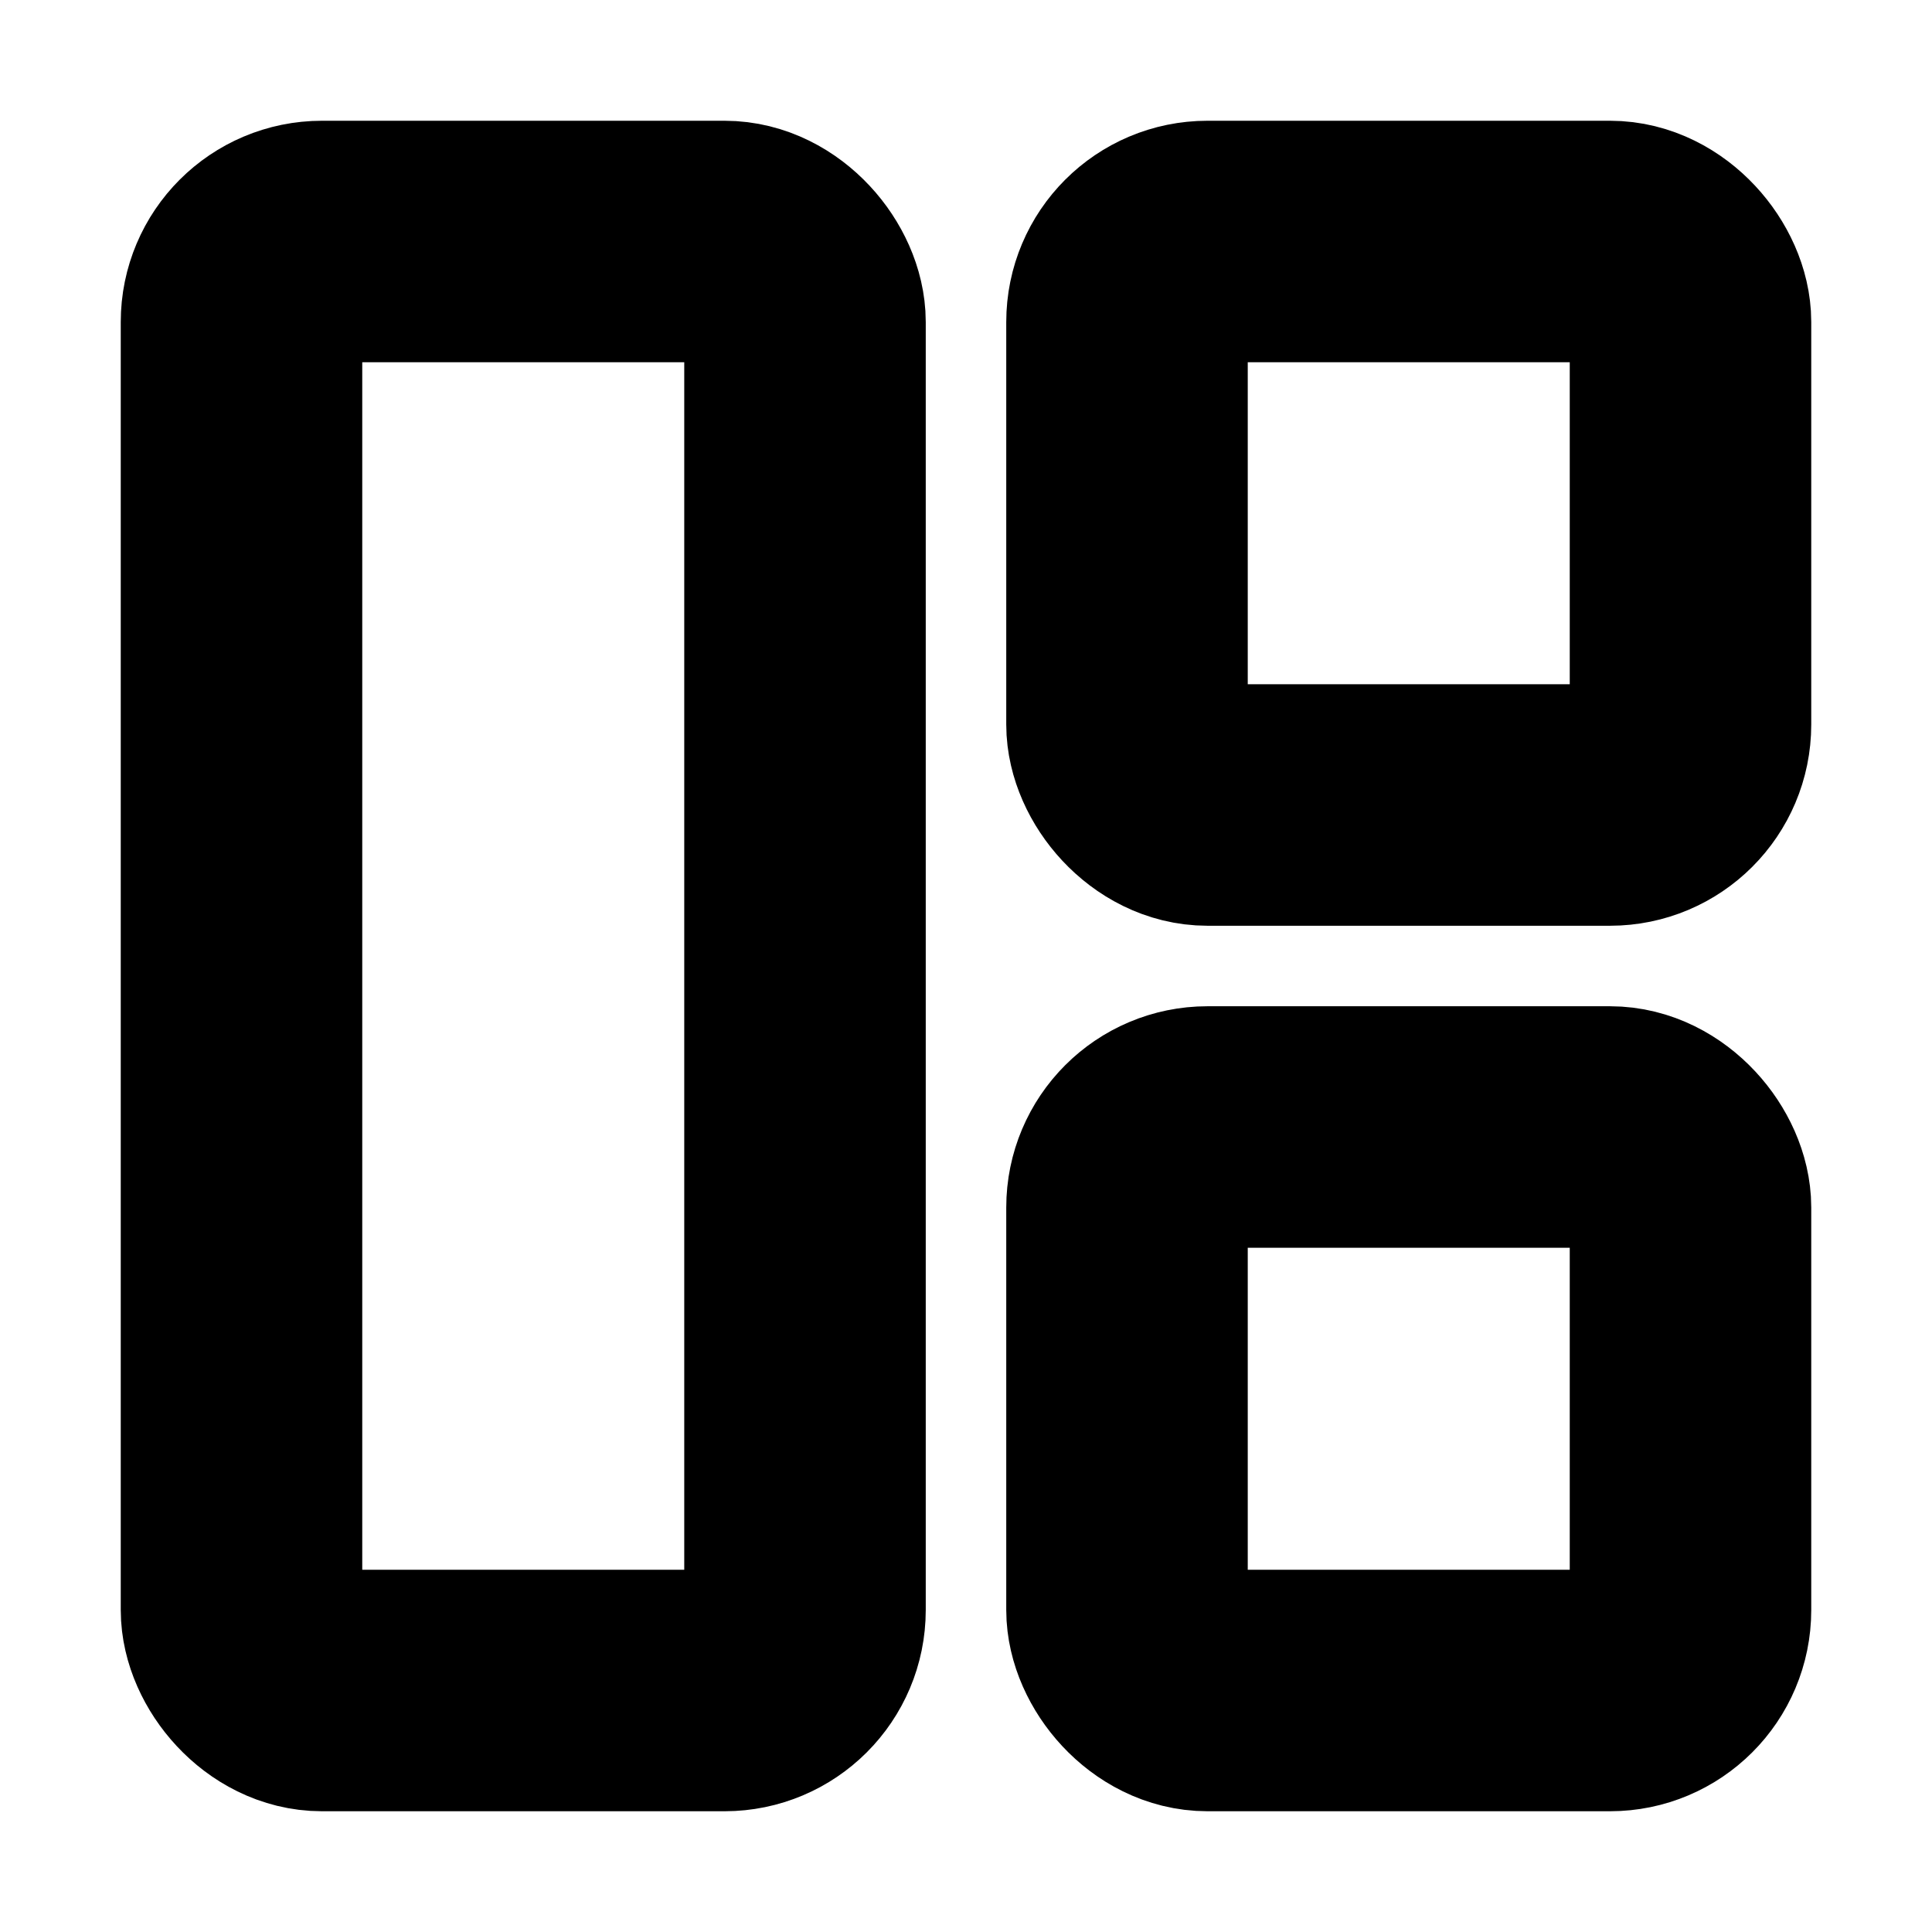 <!-- @license lucide-static v0.394.0 - ISC -->
<svg
    xmlns="http://www.w3.org/2000/svg"
    class="lucide lucide-layout-panel-left"
    width="24"
    height="24"
    viewBox="0 0 24 24"
    fill="none"
    stroke="currentColor"
    stroke-width="3"
    stroke-linecap="round"
    stroke-linejoin="round"
>
    <rect x="3" y="3" width="7" height="18" rx="1" />
    <rect x="14" y="3" width="7" height="7" rx="1" />
    <rect x="14" y="14" width="7" height="7" rx="1" />
</svg>
